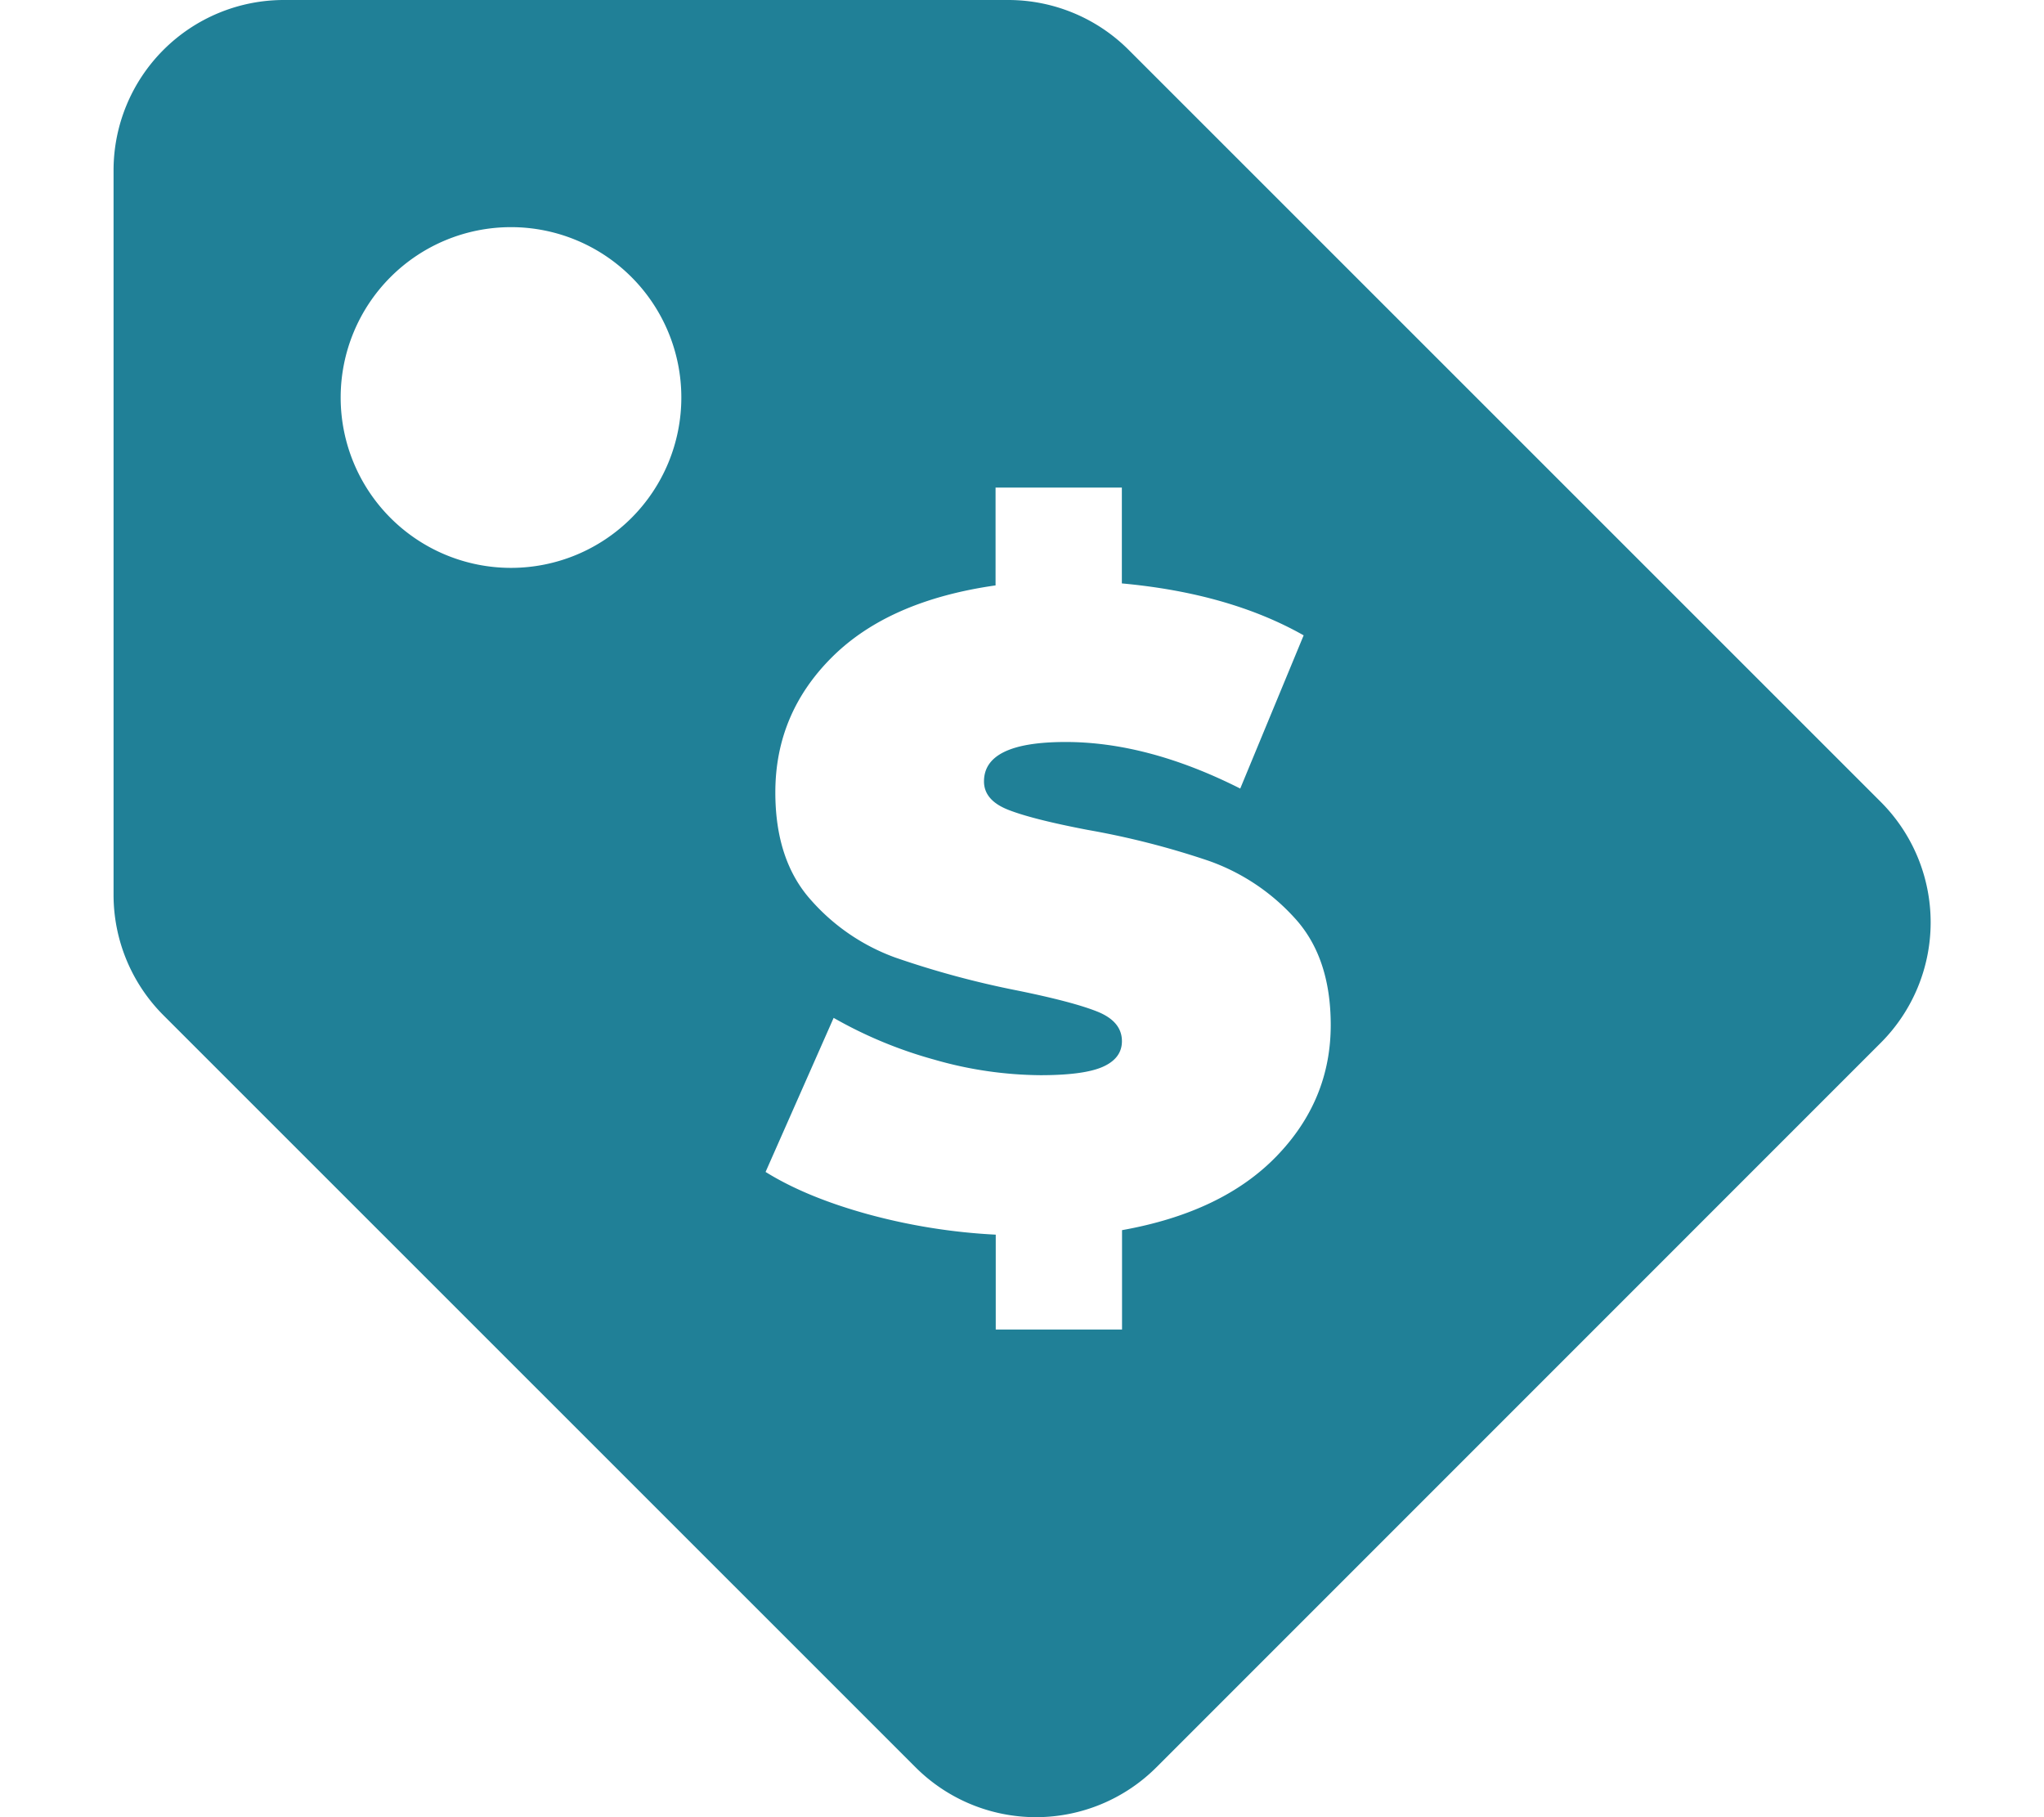 <svg xmlns="http://www.w3.org/2000/svg" viewBox="0 0 576 512"><defs><style>.cls-1{fill:#208097;}</style></defs><title>analysis-drop</title><g id="Layer_2" data-name="Layer 2"><path class="cls-1" d="M530,225.94,318.06,14.06A48,48,0,0,0,284.12,0H80A48,48,0,0,0,32,48V252.12a48,48,0,0,0,14.06,33.94L258,497.94a48,48,0,0,0,67.88,0L530,293.82A48,48,0,0,0,530,225.94ZM144,160a48,48,0,1,1,48-48A48,48,0,0,1,144,160ZM359.72,325.78q-15.27,15.78-43.53,20.82v28H280.6V347.87a169,169,0,0,1-36.21-5.81q-17.29-4.79-28.65-11.86l19.18-43.41a122.53,122.53,0,0,0,28.27,11.74,110.61,110.61,0,0,0,30,4.41q12.36,0,17.67-2.4t5.3-7.19q0-5.55-6.94-8.33t-22.84-6a257.11,257.11,0,0,1-34.07-9.22,58,58,0,0,1-23.73-16.15q-10.1-11.22-10.09-30.41,0-22.2,16-38.11t46.06-20.19V137.38h35.59v27q30.29,2.78,51.23,14.63L349.5,222.18q-26-13.12-49.21-13.12-23,0-23,11.1,0,5.31,6.82,8t22.46,5.68a230.77,230.77,0,0,1,34.07,8.71,59.27,59.27,0,0,1,24.1,16Q375,269.64,375,288.81,375,310,359.72,325.78Z"/></g></svg>